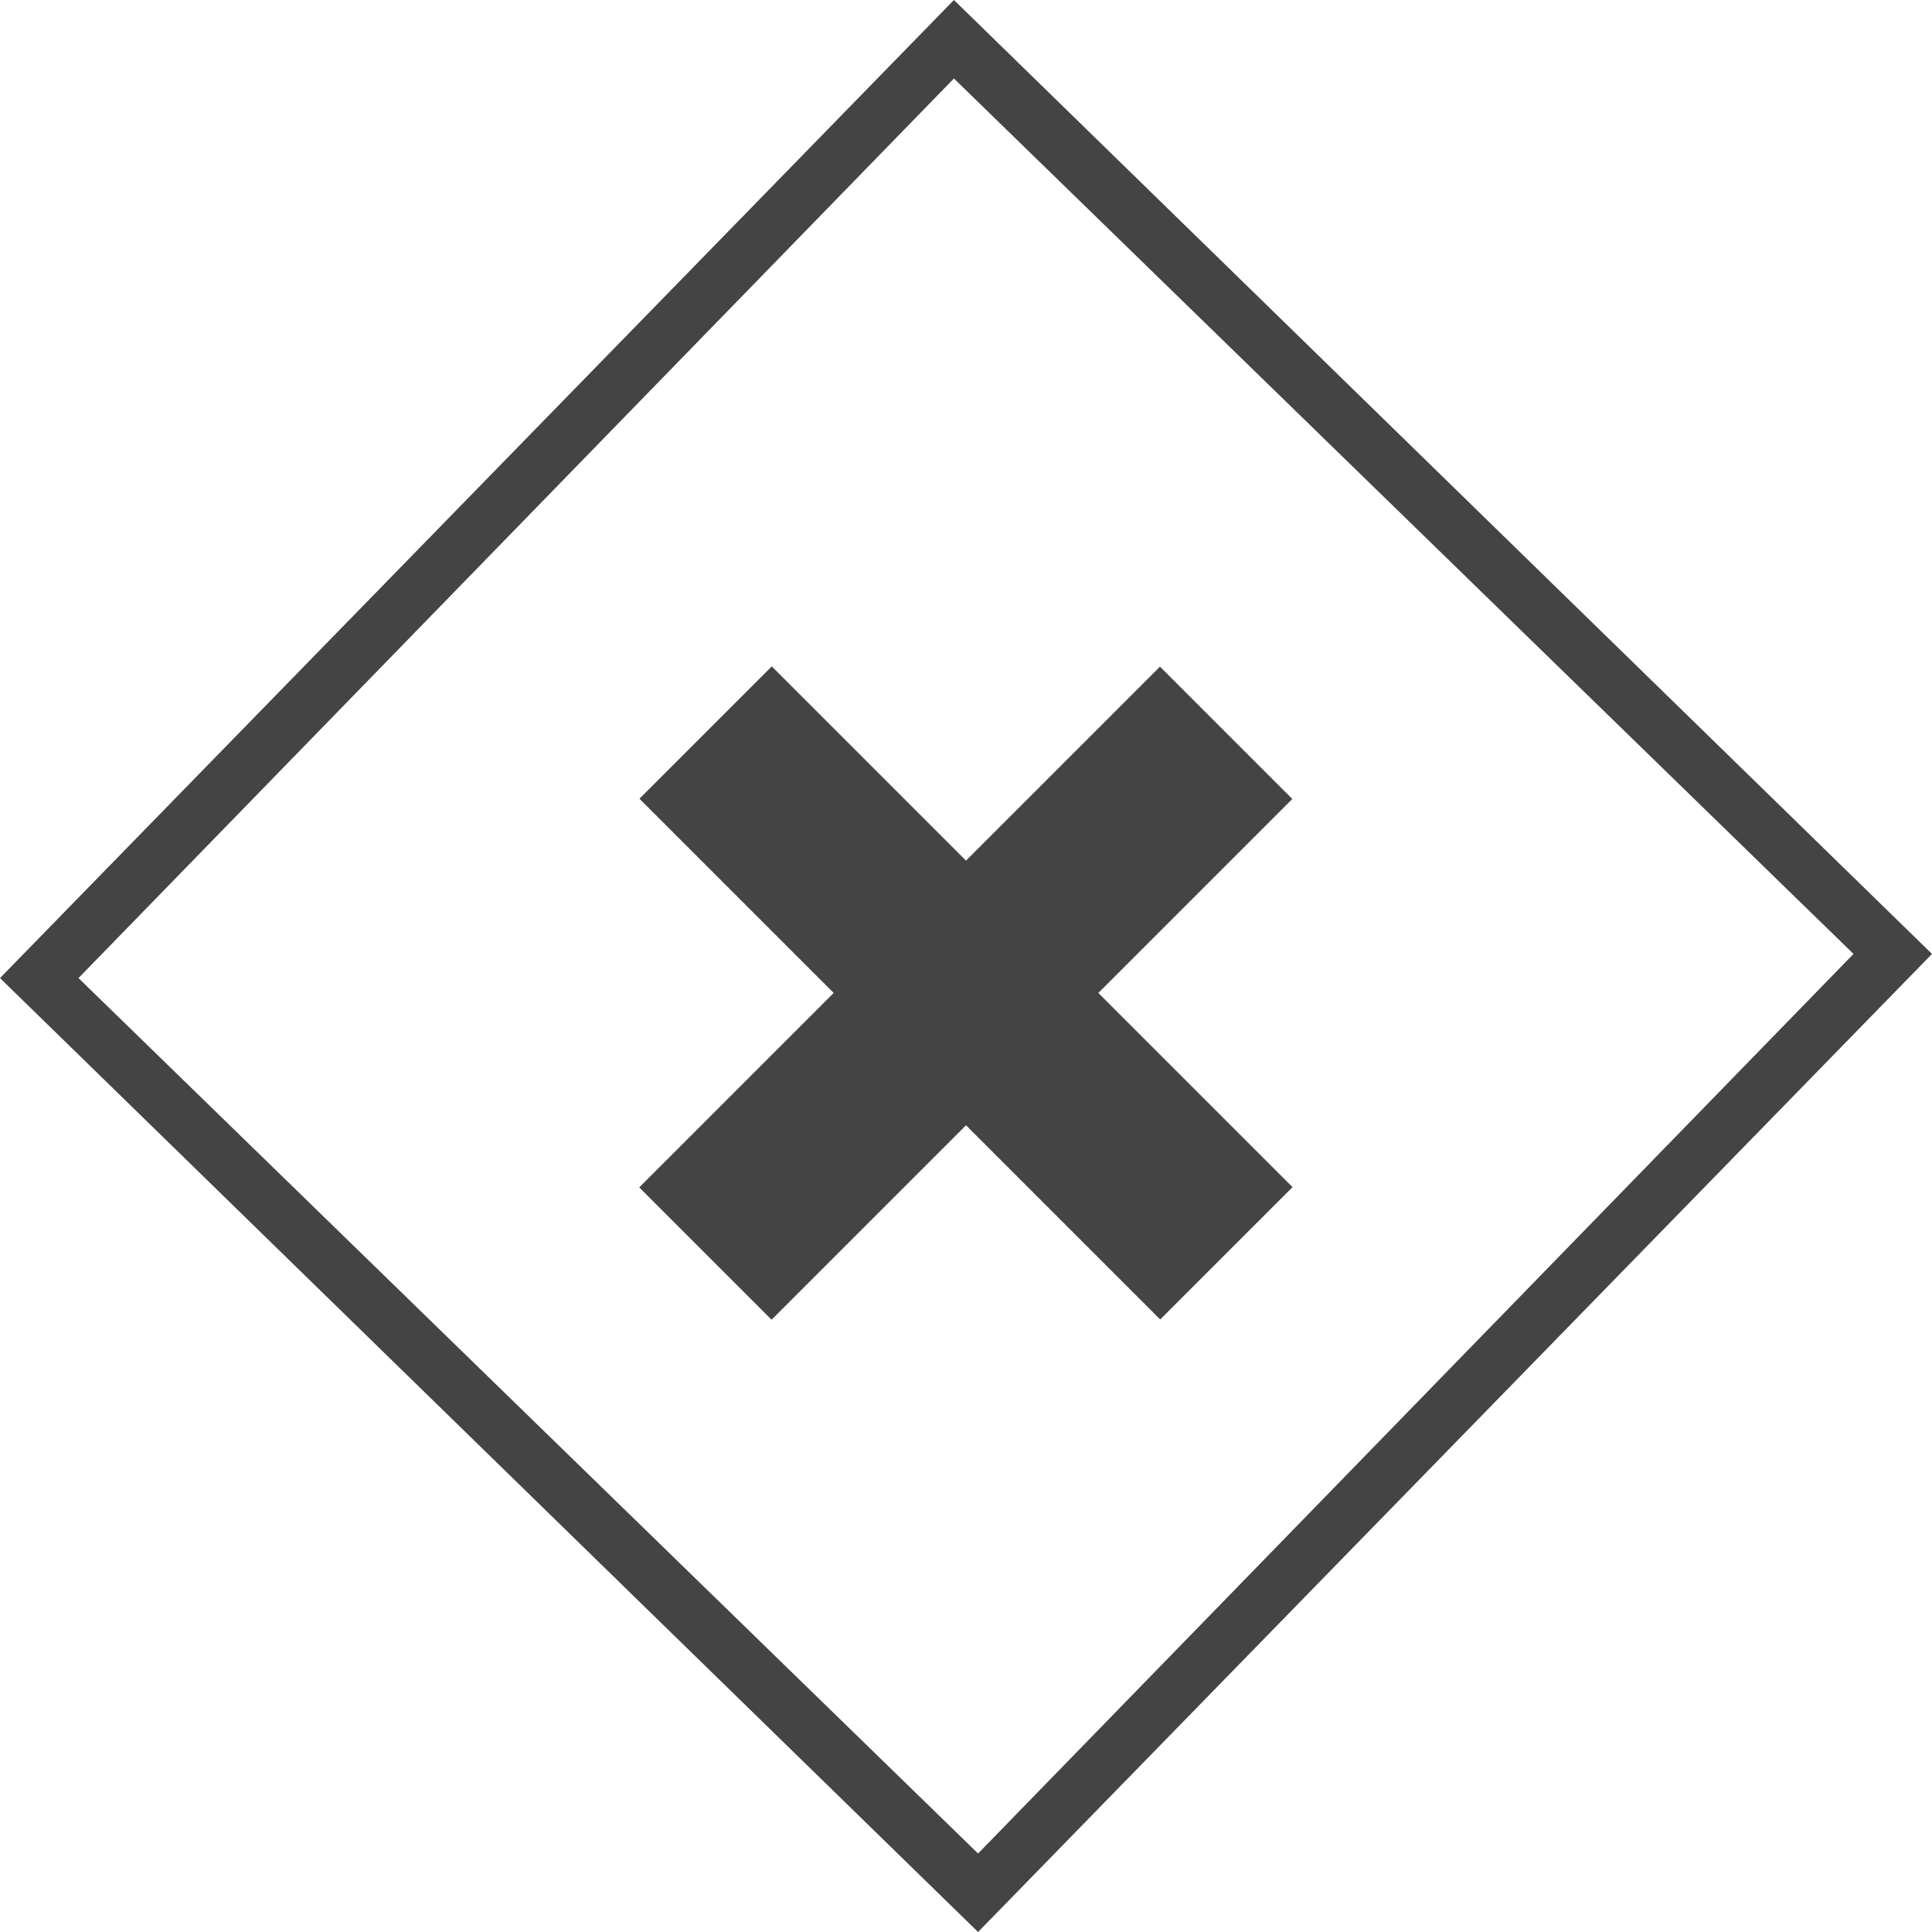 <?xml version="1.0" encoding="utf-8"?>
<!-- Generator: Adobe Illustrator 21.1.0, SVG Export Plug-In . SVG Version: 6.00 Build 0)  -->
<svg version="1.1" id="图层_1" xmlns="http://www.w3.org/2000/svg" xmlns:xlink="http://www.w3.org/1999/xlink" x="0px" y="0px"
	 viewBox="0 0 32 32" style="enable-background:new 0 0 32 32;" xml:space="preserve">
<style type="text/css">
	.st0{fill:#444444;}
</style>
<g>
	<g>
		
			<rect x="9.9" y="14.9" transform="matrix(0.707 -0.707 0.707 0.707 -6.946 16.132)" class="st0" width="12.2" height="3.1"/>
		
			<rect x="9.9" y="14.9" transform="matrix(0.707 0.707 -0.707 0.707 16.318 -6.496)" class="st0" width="12.2" height="3.1"/>
	</g>
	<path class="st0" d="M15.8,1.3l14.9,14.5L16.2,30.7L1.3,16.2L15.8,1.3 M15.8,0L0,16.2L16.2,32L32,15.8L15.8,0L15.8,0z"/>
</g>
</svg>
